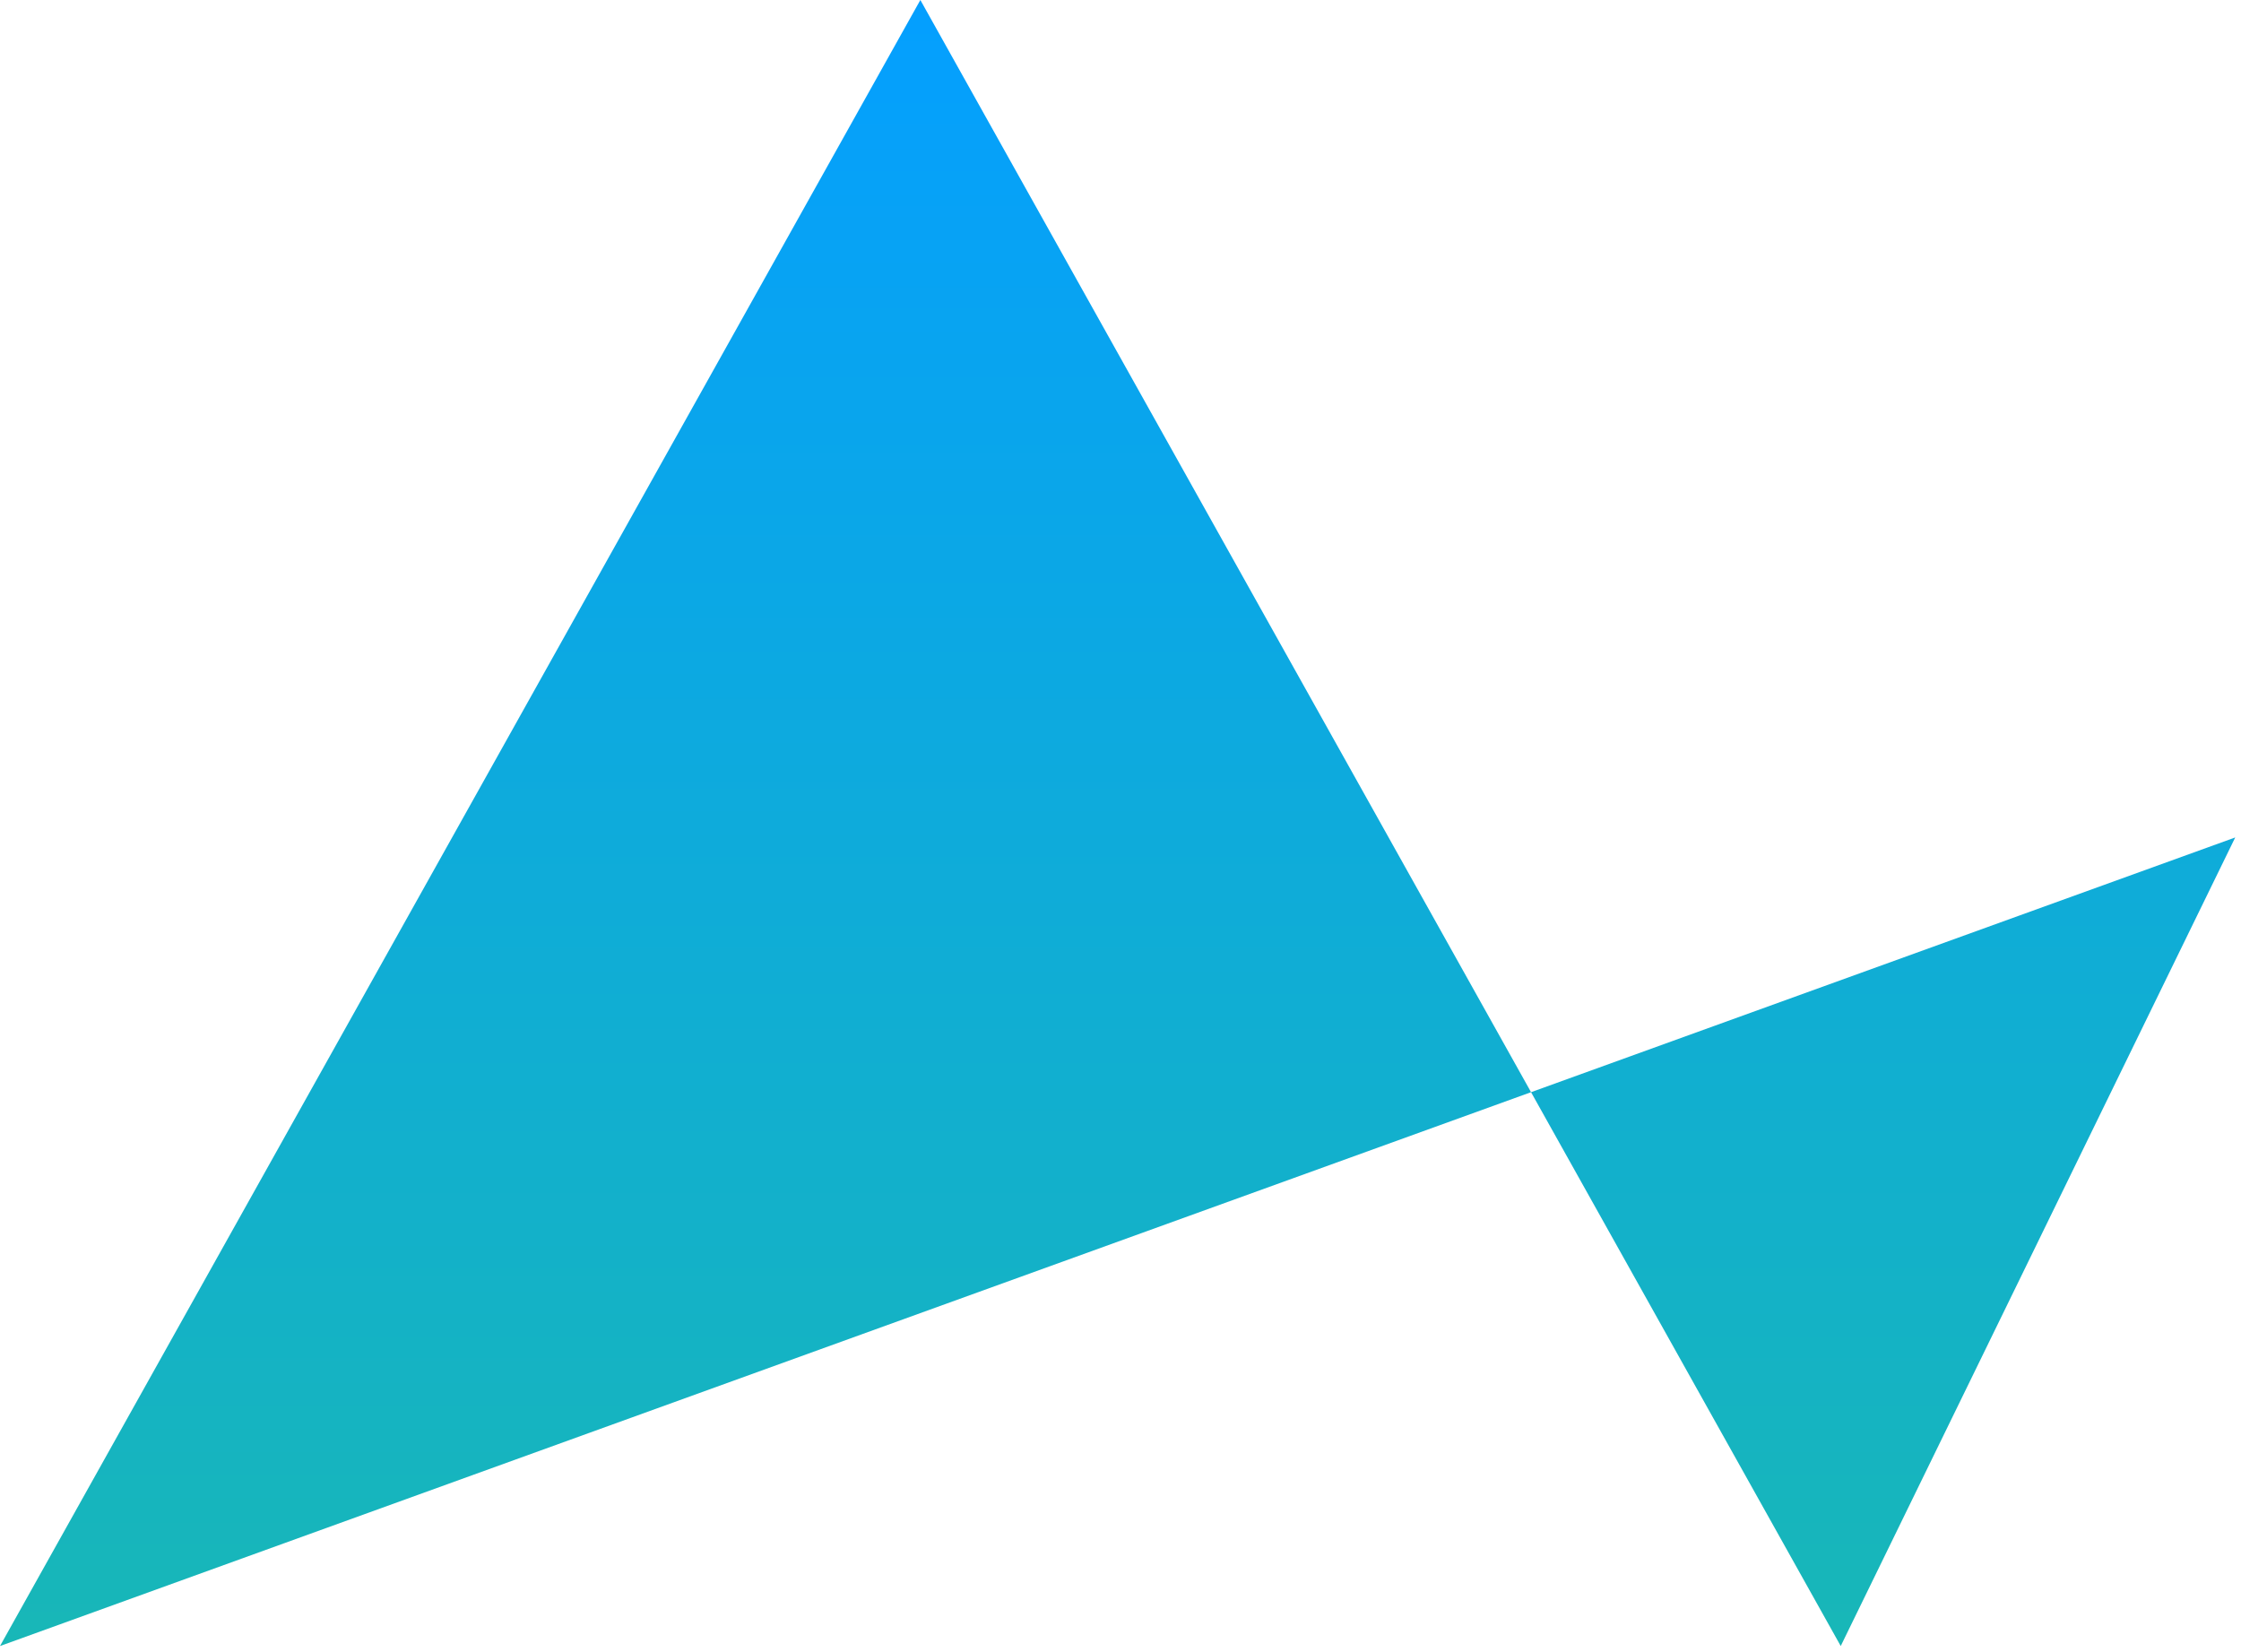 <svg width="194" height="143" viewBox="0 0 194 143" fill="none" xmlns="http://www.w3.org/2000/svg">
<path d="M79.674 0L159.349 142.5L193.5 72.5L0 142.5L79.674 0Z" fill="url(#paint0_linear_13_2)"/>
<defs>
<linearGradient id="paint0_linear_13_2" x1="96.75" y1="0" x2="96.75" y2="142.5" gradientUnits="userSpaceOnUse">
<stop stop-color="#049FFF"/>
<stop offset="1" stop-color="#18B7B7"/>
</linearGradient>
</defs>
</svg>
